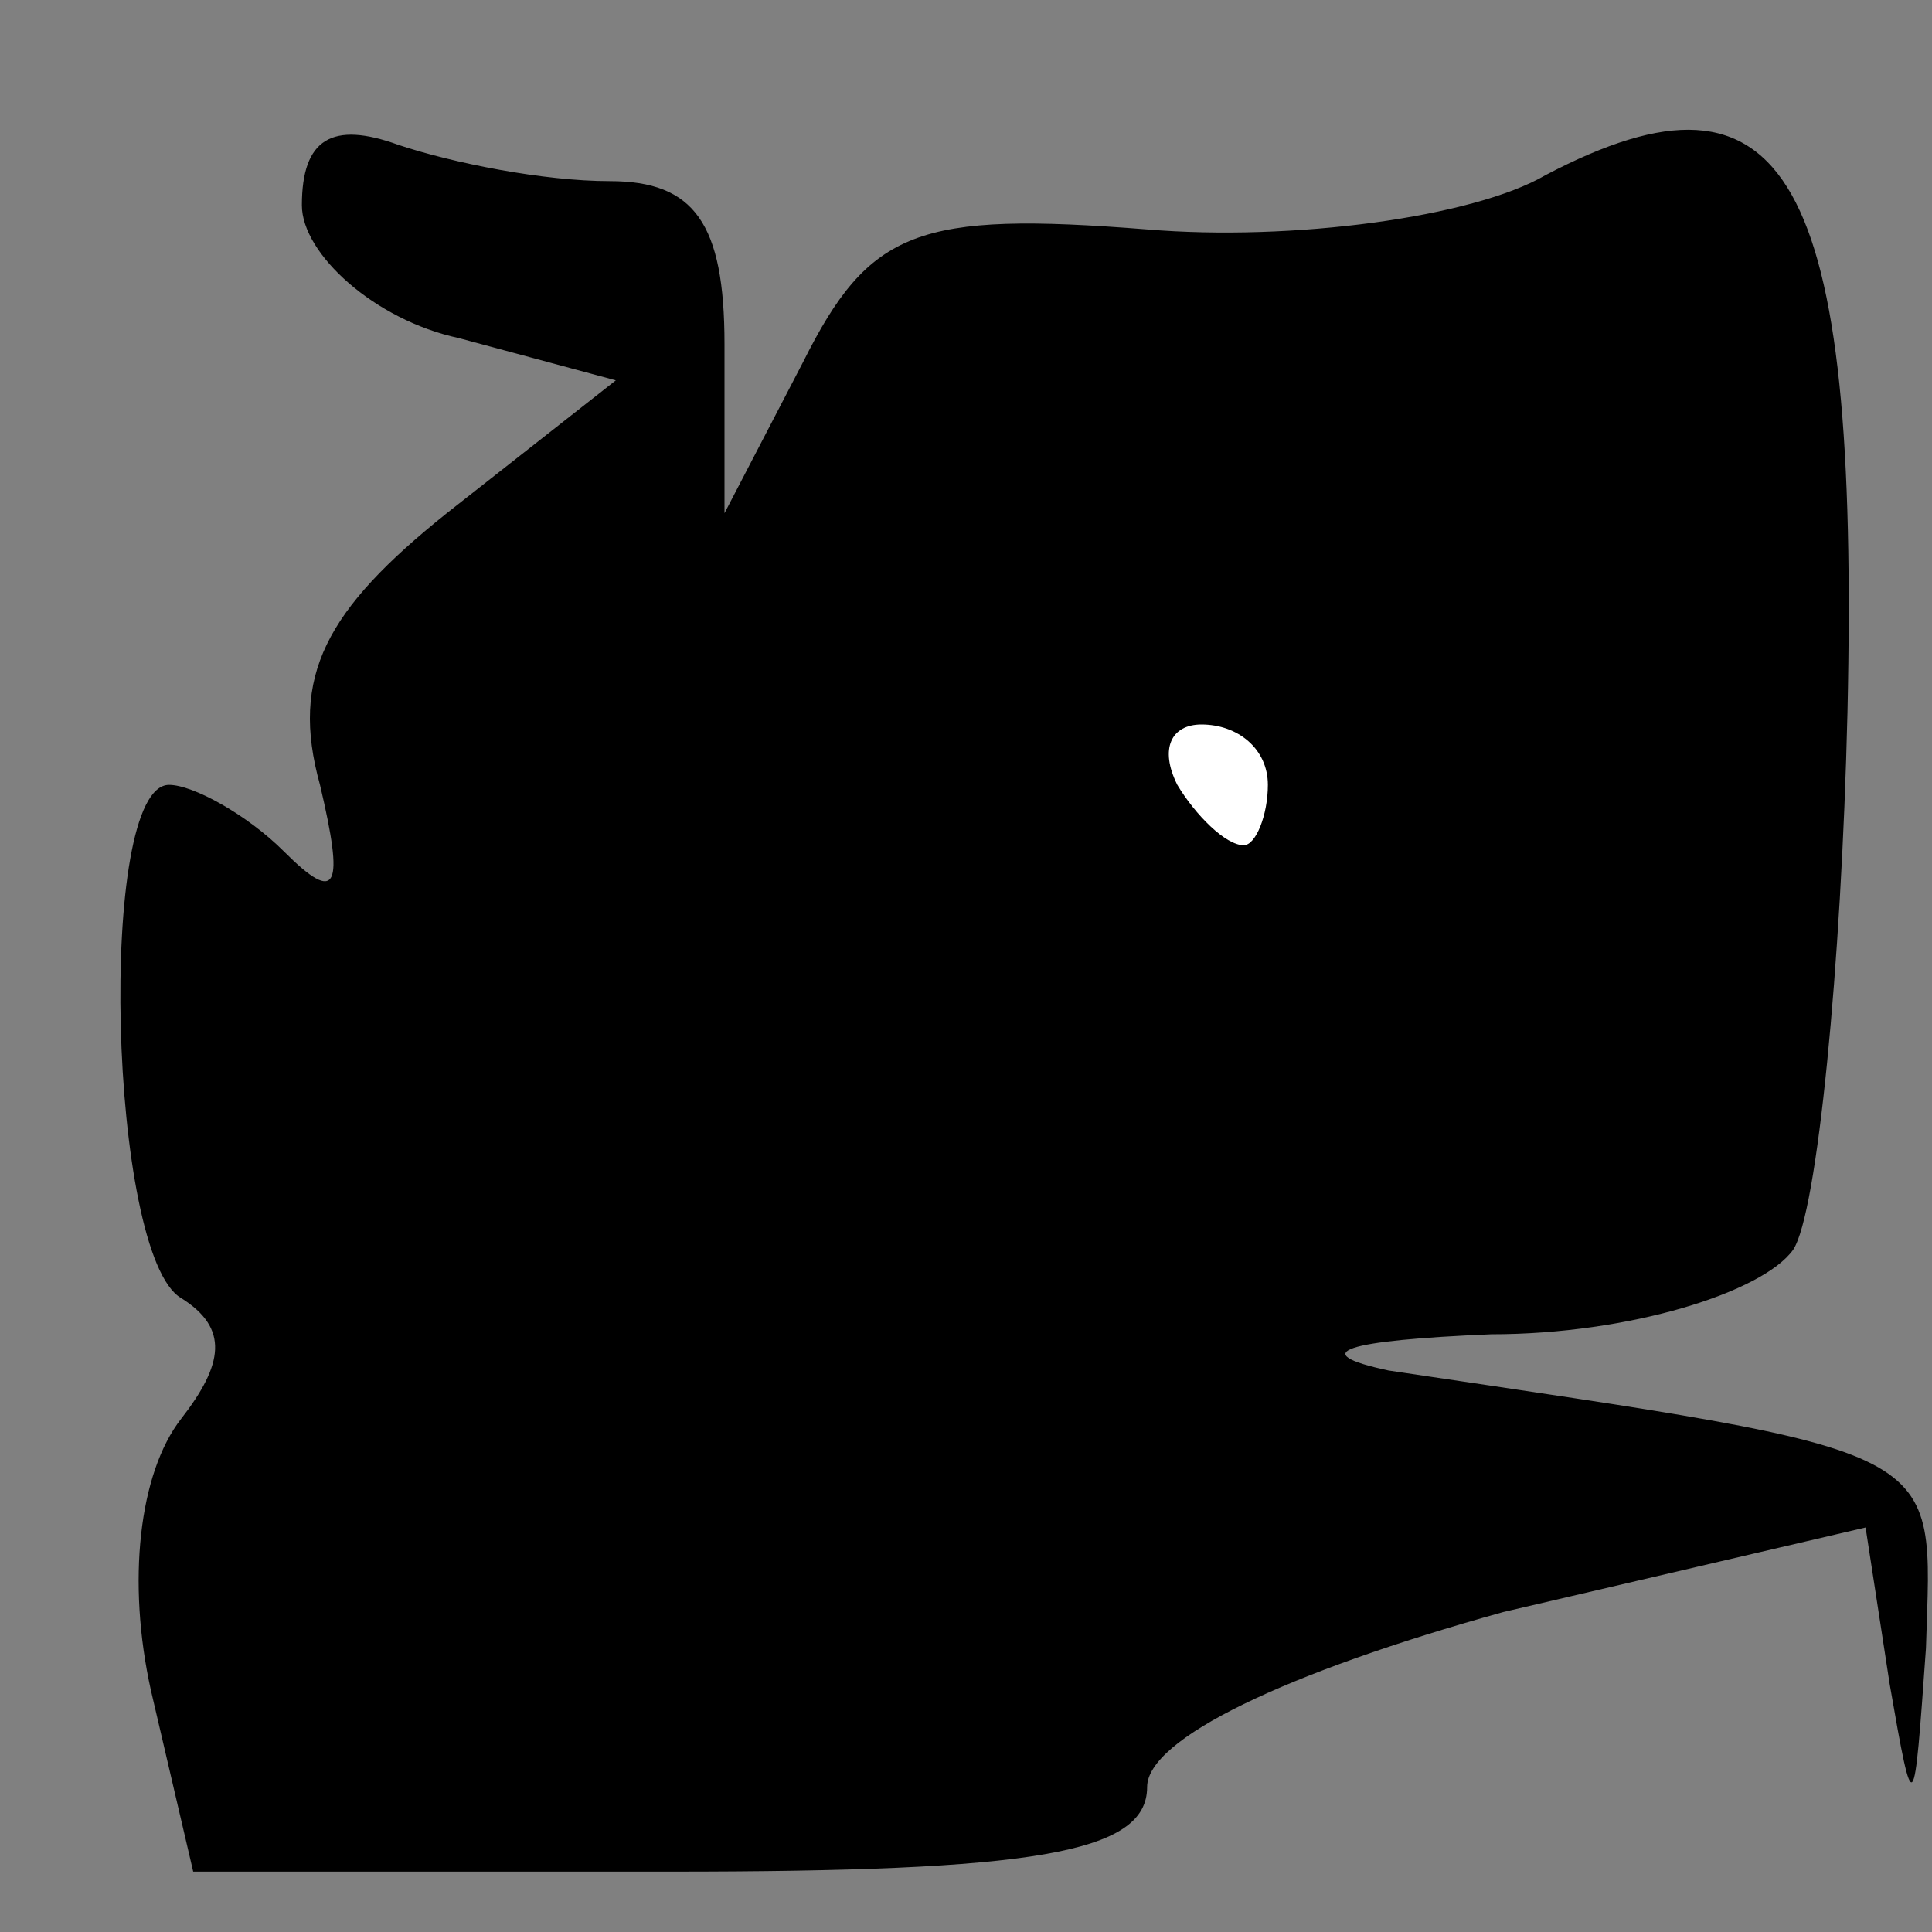 <?xml version="1.0" standalone="no"?>
<!DOCTYPE svg PUBLIC "-//W3C//DTD SVG 20010904//EN"
 "http://www.w3.org/TR/2001/REC-SVG-20010904/DTD/svg10.dtd">
<svg version="1.0" xmlns="http://www.w3.org/2000/svg"
 width="32pt" height="32pt" viewBox="0 0 32 32"
 preserveAspectRatio="xMidYMid meet">
<rect x="0" y="0" width="32" height="32" fill="#808080" stroke="none"/>
<g transform="translate(0,32) scale(0.1,-0.1)"
fill="#000000" stroke="none">
<path fill="#000000" stroke="none" d="M50 286 c0 -8 12 -19 26 -22 l26 -7
-28 -22 c-20 -16 -26 -27 -21 -45 4 -17 3 -20 -6 -11 -6 6 -15 11 -19 11 -12
0 -10 -78 2 -85 8 -5 7 -11 0 -20 -7 -9 -9 -27 -5 -45 l7 -30 79 0 c60 0 79 3
79 14 0 8 23 19 59 29 l60 14 4 -26 c4 -23 4 -22 6 6 1 34 5 32 -89 46 -14 3
-7 5 17 6 23 0 45 7 50 14 4 6 8 47 9 89 2 89 -10 110 -50 89 -12 -7 -42 -11
-66 -9 -38 3 -46 0 -57 -22 l-13 -25 0 28 c0 20 -5 27 -19 27 -11 0 -26 3 -35
6 -11 4 -16 1 -16 -10z"/>
<path fill="#ffffff" stroke="none" d="M210 190 c0 -5 -2 -10 -4 -10 -3 0 -8
5 -11 10 -3 6 -1 10 4 10 6 0 11 -4 11 -10z"/>
</g>
</svg>
